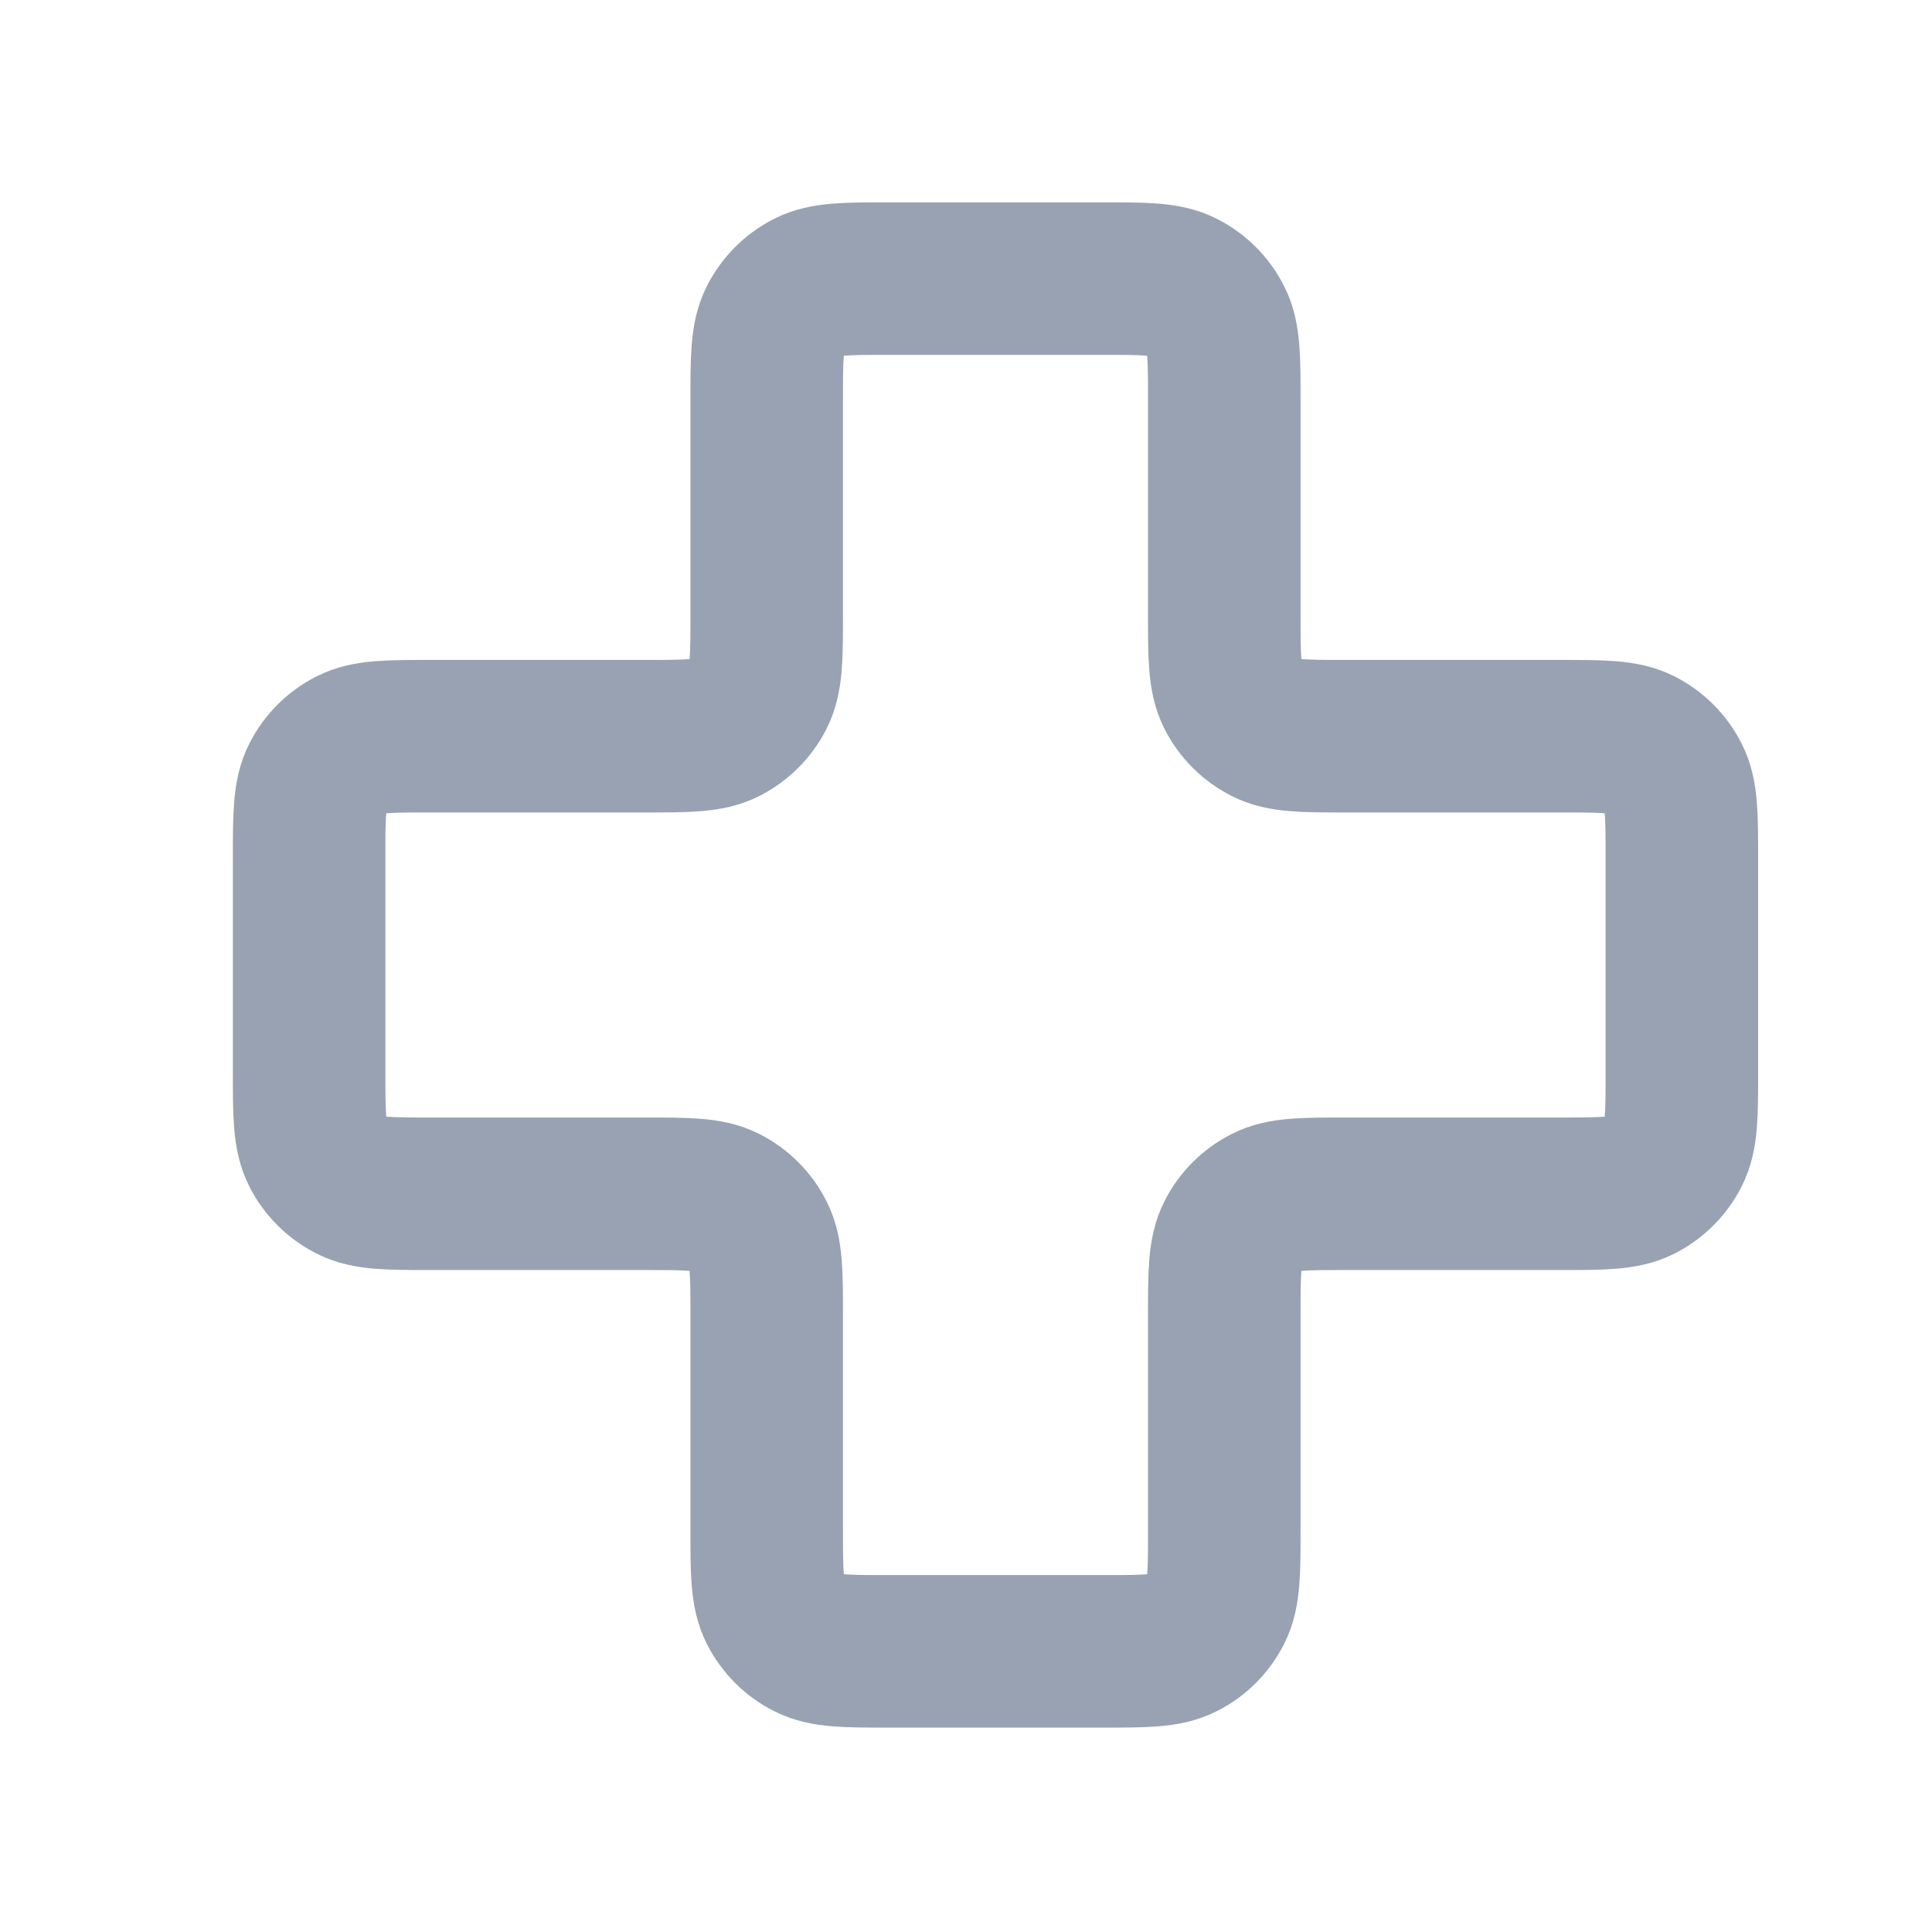 <svg width="19" height="19" viewBox="0 0 19 19" fill="none" xmlns="http://www.w3.org/2000/svg">
<path d="M12.04 3.94C12.04 3.52 12.04 3.31 11.958 3.15C11.886 3.009 11.772 2.894 11.63 2.822C11.47 2.74 11.26 2.74 10.84 2.74H8.74C8.32 2.74 8.11 2.74 7.95 2.822C7.808 2.894 7.694 3.009 7.622 3.15C7.54 3.31 7.54 3.52 7.54 3.94V6.04C7.54 6.46 7.54 6.67 7.458 6.831C7.386 6.972 7.272 7.086 7.131 7.158C6.97 7.24 6.76 7.24 6.34 7.24H4.24C3.82 7.24 3.61 7.24 3.45 7.322C3.308 7.394 3.194 7.508 3.122 7.65C3.04 7.81 3.04 8.02 3.04 8.44V10.54C3.04 10.96 3.04 11.17 3.122 11.331C3.194 11.472 3.308 11.586 3.45 11.658C3.61 11.74 3.82 11.74 4.24 11.74H6.34C6.76 11.74 6.97 11.74 7.131 11.822C7.272 11.894 7.386 12.008 7.458 12.15C7.54 12.31 7.54 12.52 7.54 12.94V15.04C7.54 15.46 7.54 15.67 7.622 15.831C7.694 15.972 7.808 16.087 7.95 16.158C8.11 16.24 8.32 16.24 8.74 16.24H10.84C11.26 16.24 11.47 16.24 11.63 16.158C11.772 16.087 11.886 15.972 11.958 15.831C12.04 15.67 12.04 15.46 12.04 15.04V12.94C12.04 12.52 12.04 12.31 12.122 12.15C12.194 12.008 12.308 11.894 12.45 11.822C12.61 11.74 12.82 11.74 13.24 11.74H15.34C15.76 11.74 15.97 11.74 16.131 11.658C16.272 11.586 16.386 11.472 16.458 11.331C16.54 11.17 16.54 10.96 16.54 10.54V8.44C16.54 8.02 16.54 7.81 16.458 7.65C16.386 7.508 16.272 7.394 16.131 7.322C15.97 7.24 15.76 7.24 15.34 7.24L13.24 7.24C12.82 7.24 12.61 7.24 12.45 7.158C12.308 7.086 12.194 6.972 12.122 6.831C12.04 6.67 12.04 6.46 12.04 6.04V3.94Z" stroke="#98A2B3" stroke-width="1.5" stroke-linecap="round" stroke-linejoin="round"/>
</svg>
